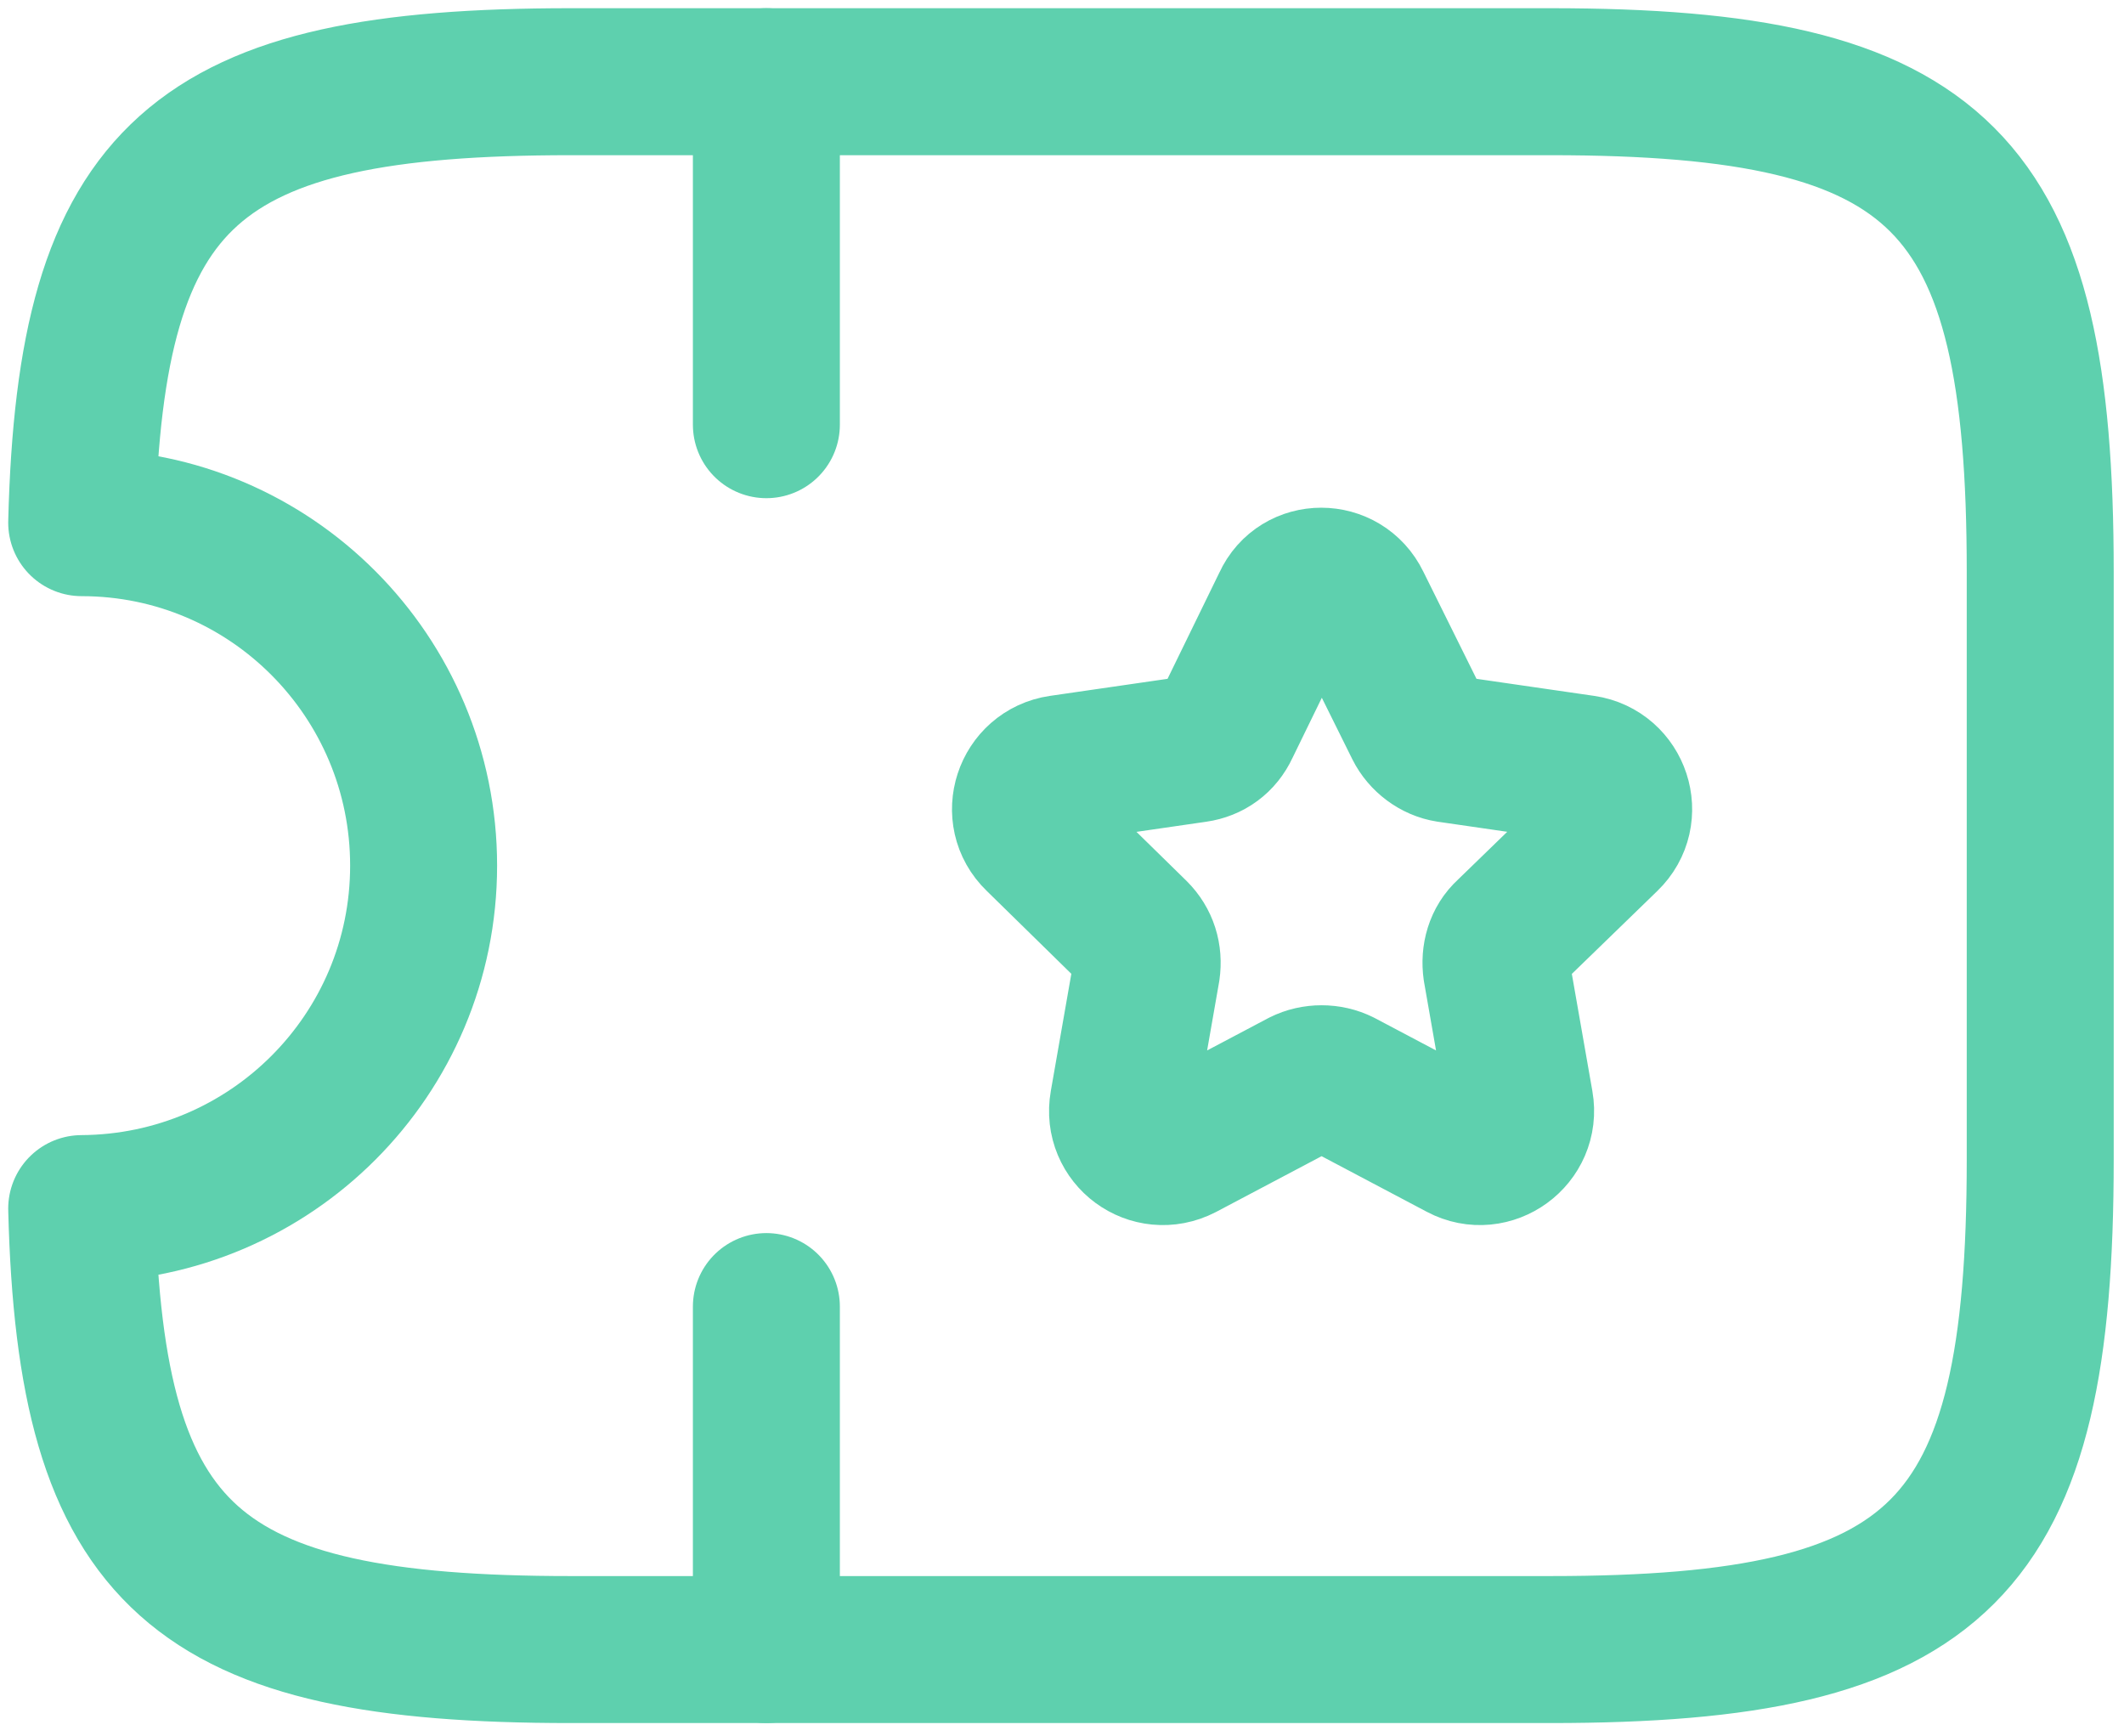 <svg width="104" height="85" viewBox="0 0 104 85" fill="none" xmlns="http://www.w3.org/2000/svg">
<path d="M75.911 4H27.938C9.565 4 4.432 8.414 4 25.588C13.259 25.588 20.742 33.12 20.742 42.378C20.742 51.637 13.259 59.121 4 59.169C4.432 76.343 9.565 80.757 27.938 80.757H75.911C95.1 80.757 99.898 75.959 99.898 56.77V27.986C99.898 8.797 95.1 4 75.911 4Z" stroke="#5ED0AE" stroke-width="7.196" stroke-linecap="round" stroke-linejoin="round"/>
<path d="M37.525 4V20.791" stroke="#5ED0AE" stroke-width="7.196" stroke-linecap="round" stroke-linejoin="round"/>
<path d="M37.525 63.966V80.757" stroke="#5ED0AE" stroke-width="7.196" stroke-linecap="round" stroke-linejoin="round"/>
<path d="M66.461 29.569L69.436 35.566C69.723 36.141 70.299 36.573 70.923 36.669L77.543 37.629C79.174 37.868 79.846 39.883 78.646 41.035L73.849 45.688C73.369 46.12 73.177 46.791 73.273 47.463L74.425 54.035C74.713 55.666 72.986 56.914 71.546 56.146L65.646 53.028C65.07 52.74 64.35 52.74 63.775 53.028L57.874 56.146C56.387 56.914 54.708 55.666 54.996 54.035L56.147 47.463C56.243 46.791 56.051 46.168 55.571 45.688L50.822 41.035C49.623 39.883 50.294 37.868 51.925 37.629L58.546 36.669C59.217 36.573 59.745 36.189 60.033 35.566L62.959 29.569C63.631 28.082 65.742 28.082 66.461 29.569Z" stroke="#5ED0AE" stroke-width="7.196" stroke-linecap="round" stroke-linejoin="round"/>
</svg>
